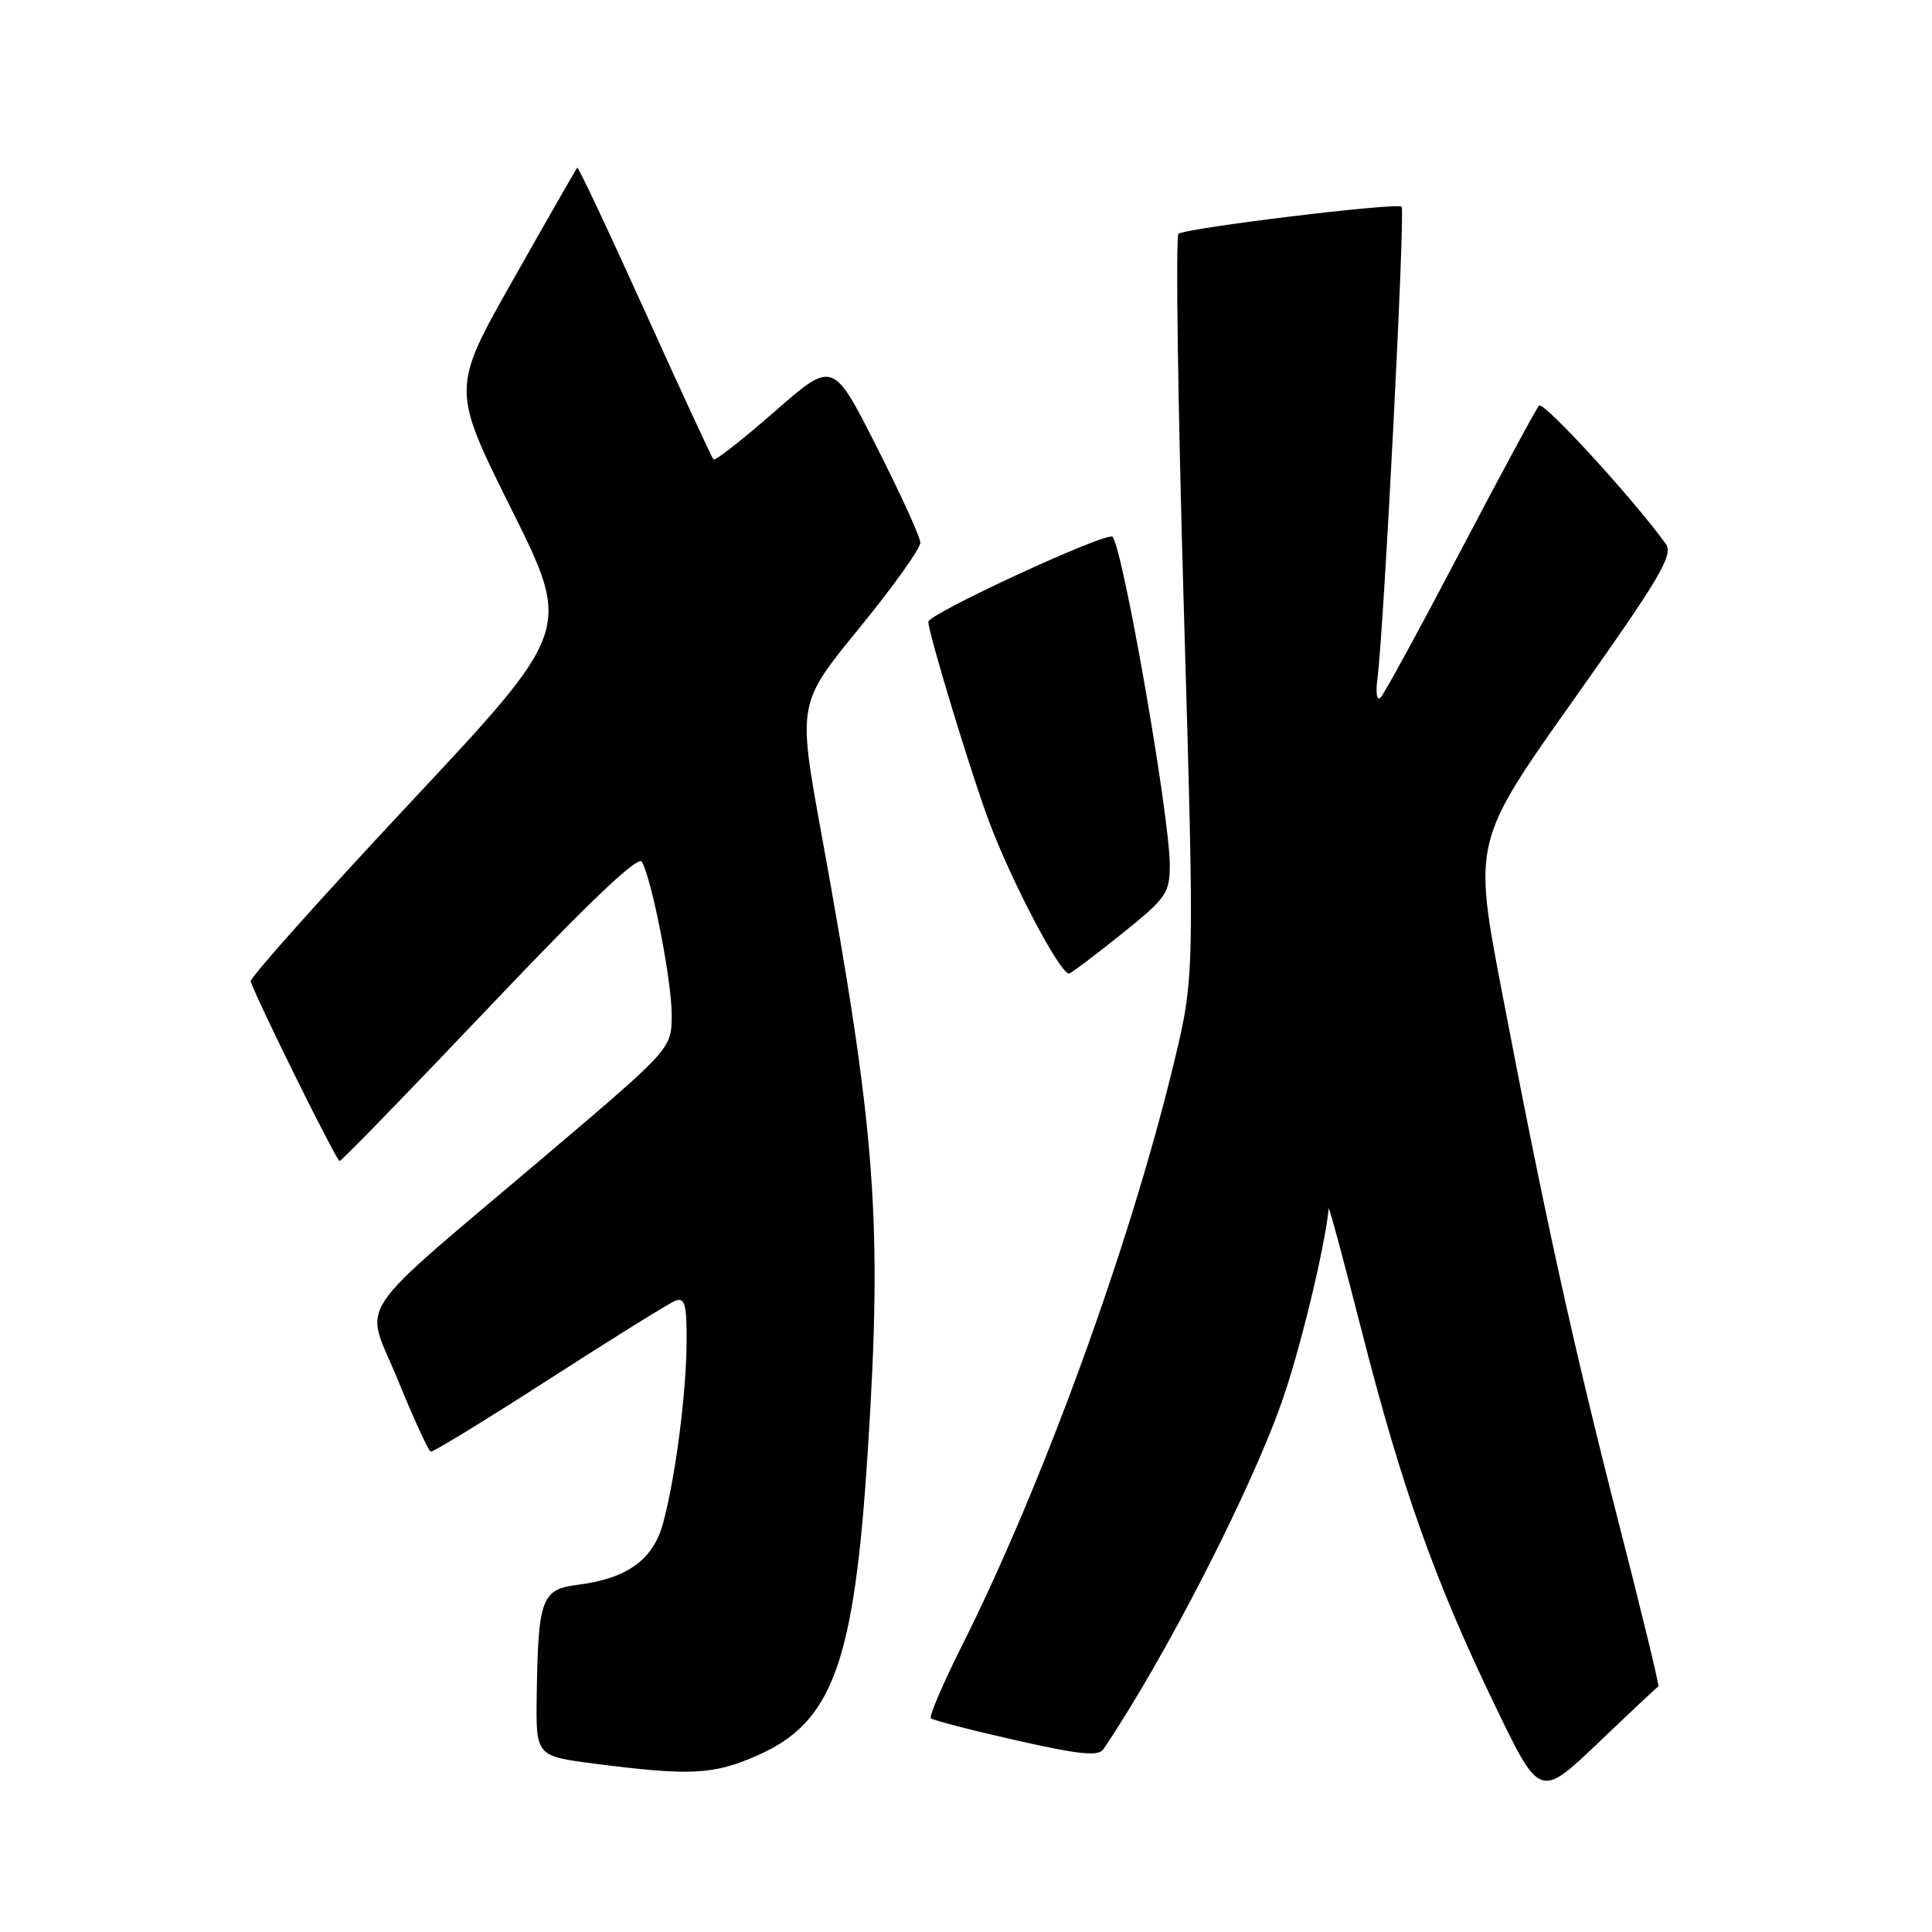 <?xml version="1.0" encoding="UTF-8" standalone="no"?>
<!DOCTYPE svg PUBLIC "-//W3C//DTD SVG 1.1//EN" "http://www.w3.org/Graphics/SVG/1.1/DTD/svg11.dtd" >
<svg xmlns="http://www.w3.org/2000/svg" xmlns:xlink="http://www.w3.org/1999/xlink" version="1.1" viewBox="0 0 256 256">
 <g >
 <path fill="currentColor"
d=" M 219.75 223.45 C 219.89 223.38 217.53 213.65 214.50 201.83 C 208.38 177.91 204.70 161.16 199.03 131.51 C 195.20 111.52 195.20 111.52 208.57 92.64 C 220.03 76.47 221.77 73.52 220.72 72.06 C 216.46 66.15 204.51 53.10 203.93 53.74 C 203.55 54.16 198.87 62.83 193.53 73.00 C 188.20 83.17 183.44 91.91 182.95 92.41 C 182.44 92.94 182.26 91.90 182.52 89.91 C 183.38 83.29 186.22 27.89 185.72 27.39 C 185.14 26.81 157.25 30.19 156.16 30.98 C 155.76 31.26 156.07 53.55 156.86 80.50 C 158.29 129.50 158.29 129.50 155.51 141.00 C 149.66 165.18 138.15 196.80 127.36 218.27 C 124.90 223.19 123.09 227.42 123.35 227.68 C 123.61 227.94 128.67 229.25 134.59 230.59 C 143.09 232.51 145.55 232.76 146.22 231.76 C 154.24 219.91 165.61 197.78 169.83 185.81 C 172.23 179.03 175.56 165.27 176.06 160.14 C 176.10 159.79 178.08 167.15 180.47 176.50 C 185.74 197.12 190.16 209.55 198.05 225.90 C 204.03 238.31 204.03 238.31 211.77 230.94 C 216.02 226.88 219.61 223.51 219.75 223.45 Z  M 100.40 232.59 C 110.36 228.18 113.20 220.33 114.99 192.21 C 116.94 161.65 116.08 150.20 108.82 110.35 C 105.70 93.21 105.70 93.21 113.85 83.24 C 118.33 77.76 121.98 72.65 121.95 71.89 C 121.92 71.12 119.30 65.39 116.13 59.14 C 110.37 47.77 110.37 47.77 102.66 54.52 C 98.41 58.24 94.76 61.10 94.54 60.88 C 94.33 60.66 90.23 51.81 85.44 41.21 C 80.65 30.61 76.62 22.06 76.48 22.22 C 76.35 22.37 72.54 29.02 68.03 37.00 C 59.81 51.50 59.81 51.50 67.78 67.50 C 75.75 83.51 75.75 83.51 54.33 106.39 C 42.56 118.97 33.05 129.62 33.21 130.05 C 34.43 133.34 44.61 153.89 45.00 153.84 C 45.27 153.82 54.24 144.59 64.93 133.33 C 78.10 119.46 84.58 113.30 85.06 114.19 C 86.42 116.72 89.00 129.94 89.00 134.42 C 89.00 138.94 89.00 138.94 72.77 152.72 C 45.99 175.45 48.30 171.98 52.72 182.85 C 54.81 187.99 56.77 192.26 57.08 192.35 C 57.38 192.43 64.46 188.10 72.81 182.72 C 81.16 177.34 88.66 172.68 89.49 172.36 C 90.73 171.89 91.00 172.83 90.98 177.64 C 90.96 184.49 89.52 195.68 87.87 201.80 C 86.55 206.69 83.11 209.17 76.51 210.00 C 71.77 210.59 71.30 211.86 71.12 224.60 C 71.00 232.69 71.00 232.69 78.75 233.69 C 91.50 235.33 94.54 235.18 100.40 232.59 Z  M 148.54 123.82 C 154.58 118.97 155.00 118.38 155.00 114.57 C 154.99 108.14 148.80 72.67 147.42 71.13 C 146.74 70.37 123.00 81.33 123.01 82.40 C 123.03 83.93 128.63 102.37 131.02 108.77 C 134.03 116.82 140.43 129.00 141.65 129.00 C 141.88 129.00 144.98 126.67 148.54 123.82 Z "/>
</g>
</svg>